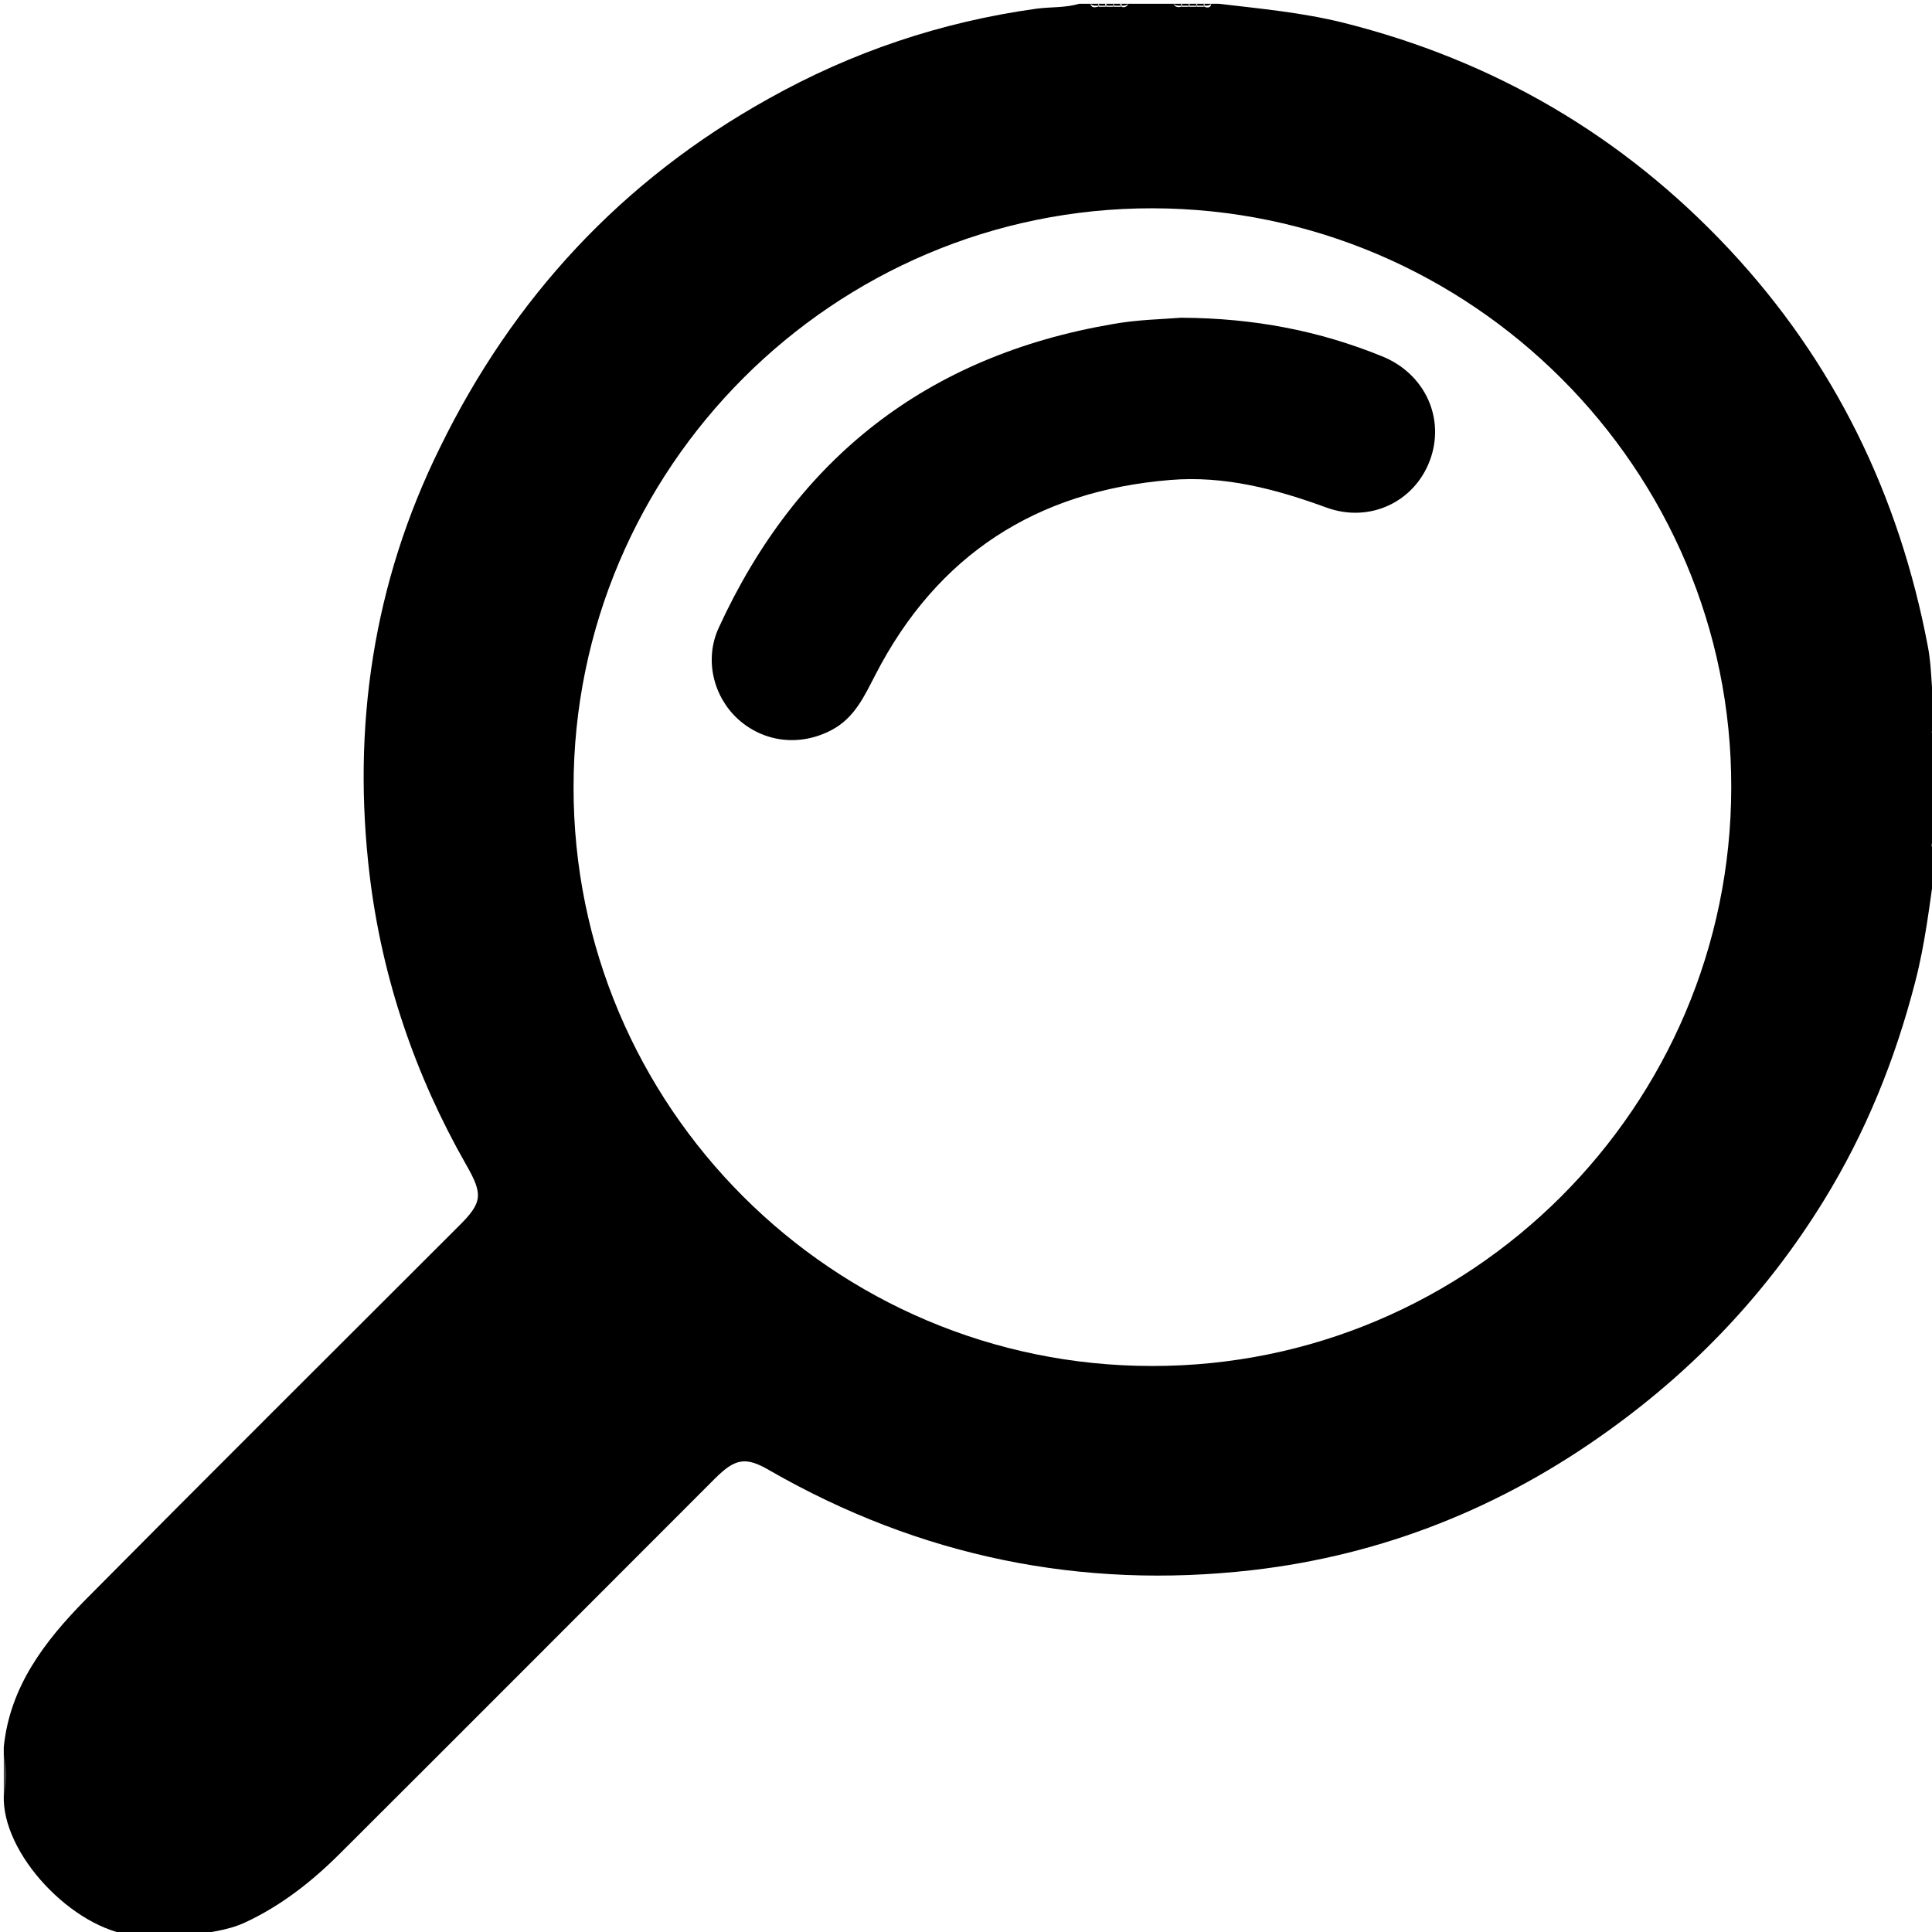<?xml version="1.0" encoding="utf-8"?>
<!-- Generator: Adobe Illustrator 23.0.0, SVG Export Plug-In . SVG Version: 6.00 Build 0)  -->
<svg version="1.1" id="레이어_1" xmlns="http://www.w3.org/2000/svg" xmlns:xlink="http://www.w3.org/1999/xlink" x="0px"
	 y="0px" viewBox="0 0 512 512" style="enable-background:new 0 0 512 512;" xml:space="preserve">
<style type="text/css">
	.st0{fill:#474747;}
</style>
<path class="st0" d="M1,465c1.7,3.7,1.4,7.3,0,11C1,472.3,1,468.7,1,465z"/>
<path class="st0" d="M38,513c3.3-1.3,6.7-1.7,10,0C44.7,513,41.3,513,38,513z"/>
<g>
	<path d="M510.9,171.3c-7.6-40.1-24.8-75.5-52.7-105.3C430.1,36,395.9,16,355.9,6C345,3.3,334,2.3,323,1c-0.7,0-1.3,0-2,0
		c-0.2,1.3-1.1,1-2,0.8c-0.7,0-1.3,0-2,0c-0.7,0-1.3,0-2,0c-0.7,0-1.3,0-2,0c-0.9,0.2-1.6,0.1-2-0.8c-4,0-8,0-12,0
		c-0.4,1-1.2,1-2,0.8c-0.7,0-1.3,0-2,0c-0.7,0-1.3,0-2,0c-0.7,0-1.3,0-2,0c-0.8,0.1-1.7,0.5-2-0.8c-1,0-2,0-3,0
		c-3.7,1.1-7.5,0.8-11.3,1.3c-25.2,3.5-48.8,11.4-71.1,23.9c-38.8,21.6-67.6,52.7-87,92.4C98.9,154.4,93.2,192.7,98,232.3
		c3.3,27,12,52.6,25.5,76.3c4.6,8,4.4,10.1-2.1,16.5c-33,33-66.1,65.9-98.9,99C11.8,435,2.6,447,1,463c0,0.7,0,1.3,0,2
		c0.8,3.7,0.8,7.3,0,11c0,0.3,0,0.7,0,1c0.4,15.9,20.1,35.6,36,36c0.3,0,0.7,0,1,0c3.3-0.8,6.7-0.8,10,0c0.7,0,1.3,0,2,0
		c5-0.9,10.1-1.3,14.9-3.5c9.7-4.5,17.9-11,25.3-18.4c33.2-33.1,66.2-66.2,99.3-99.3c5.4-5.4,8.2-5.8,14.5-2.1
		c39.7,22.8,82.5,31.6,127.9,26.4c34.6-4,66.1-16.6,94.4-37c23-16.5,42.1-36.7,57-60.9c11.1-18,18.9-37.3,24.2-57.8
		c2.7-10.3,3.9-20.9,5.4-31.4c0-1.3,0-2.7,0-4c-1.3-0.2-1-1.1-0.8-2c0-0.7,0-1.3,0-2c0-0.7,0-1.3,0-2c0-0.7,0-1.3,0-2
		c-0.2-0.9-0.1-1.6,0.8-2c0-4,0-8,0-12c-0.9-0.4-1-1.2-0.8-2c0-0.7,0-1.3,0-2c0-0.7,0-1.3,0-2c0-0.7,0-1.3,0-2
		c-0.1-0.8-0.5-1.7,0.8-2c0-1,0-2,0-3C511.7,183.8,512.1,177.5,510.9,171.3z M305.3,362c-84.6,0-153.4-68.8-153.3-153.4
		C152,124,221,55.1,305.4,55.2c84.5,0.1,153.6,69.2,153.4,153.5C458.7,293.3,389.8,362.1,305.3,362z"/>
	<path d="M291,1.5c0-0.2,0-0.3,0-0.5c-0.7,0-1.3,0-2,0C289.6,1.6,290.3,1.5,291,1.5z"/>
	<path d="M291.3,1.5c0.5,0,1.1,0,1.6,0c0-0.2,0-0.3,0-0.5c-0.7,0-1.3,0-2,0C291.3,1.2,291.4,1.3,291.3,1.5z"/>
	<path d="M291.3,1.6C291.3,1.5,291.3,1.5,291.3,1.6C291.3,1.5,291.3,1.5,291.3,1.6c-0.2-0.1-0.2-0.1-0.3-0.1c0,0.1,0,0.2,0,0.3
		C291.1,1.8,291.2,1.7,291.3,1.6z"/>
	<path d="M293.3,1.5c0.5,0,1.1,0,1.6,0c0,0,0,0,0.1,0c0-0.2,0-0.3,0-0.5c-0.7,0-1.3,0-2,0C293.3,1.2,293.4,1.3,293.3,1.5z"/>
	<path d="M293.3,1.6C293.3,1.6,293.3,1.5,293.3,1.6c-0.1-0.1-0.1-0.1-0.2-0.1c0,0-0.1,0-0.1,0c0,0.1,0,0.2,0,0.3
		C293.1,1.8,293.2,1.7,293.3,1.6z"/>
	<path d="M295.3,1.5c0.5,0,0.9,0,1.4,0c0.1,0,0.2,0,0.2,0c0-0.2,0-0.3,0-0.5c-0.7,0-1.3,0-2,0C295.3,1.2,295.4,1.4,295.3,1.5z"/>
	<path d="M295.3,1.6C295.3,1.6,295.3,1.5,295.3,1.6c-0.1-0.1-0.2-0.1-0.3-0.1c0,0.1,0,0.2,0,0.3C295.1,1.8,295.2,1.7,295.3,1.6z"/>
	<path d="M297.3,1.5c0.6,0,1.2,0,1.7-0.5c-0.7,0-1.3,0-2,0C297.3,1.2,297.4,1.3,297.3,1.5z"/>
	<path d="M297.3,1.6C297.3,1.6,297.3,1.5,297.3,1.6c-0.1-0.1-0.2-0.1-0.3-0.1c0,0.1,0,0.2,0,0.3C297.1,1.8,297.2,1.8,297.3,1.6z"/>
	<path d="M313,1.5c0-0.2,0-0.3,0-0.5c-0.7,0-1.3,0-2,0C311.6,1.6,312.3,1.5,313,1.5z"/>
	<path d="M313.3,1.5c0.6,0,1.1,0,1.7,0c0-0.2,0-0.3,0-0.5c-0.7,0-1.3,0-2,0C313.3,1.2,313.4,1.3,313.3,1.5z"/>
	<path d="M313.3,1.5C313.3,1.5,313.3,1.5,313.3,1.5C313.3,1.5,313.3,1.5,313.3,1.5c-0.1,0-0.2,0-0.3,0c0,0.1,0,0.2,0,0.3
		C313.1,1.8,313.2,1.7,313.3,1.5z"/>
	<path d="M315.3,1.5c0.5,0,1.1,0,1.6,0c0,0,0.1,0,0.1,0c0-0.2,0-0.3,0-0.5c-0.7,0-1.3,0-2,0C315.3,1.2,315.4,1.3,315.3,1.5z"/>
	<path d="M315.3,1.5C315.3,1.5,315.3,1.5,315.3,1.5c-0.1,0-0.2,0-0.2,0c0,0,0,0-0.1,0c0,0.1,0,0.2,0,0.3
		C315.1,1.8,315.2,1.7,315.3,1.5z"/>
	<path d="M317.3,1.5c0.5,0,0.9,0,1.4,0c0.1,0,0.2,0,0.3,0c0-0.2,0-0.3,0-0.5c-0.7,0-1.3,0-2,0C317.3,1.2,317.4,1.3,317.3,1.5z"/>
	<path d="M317.3,1.5C317.3,1.5,317.3,1.5,317.3,1.5c-0.1,0-0.2,0-0.3,0c0,0.1,0,0.2,0,0.3C317.1,1.8,317.2,1.7,317.3,1.5z"/>
	<path d="M319.3,1.5c0.6,0,1.2,0,1.7-0.5c-0.7,0-1.3,0-2,0C319.3,1.2,319.4,1.3,319.3,1.5z"/>
	<path d="M319.3,1.5C319.3,1.5,319.3,1.5,319.3,1.5c-0.1,0-0.2,0-0.3,0c0,0.1,0,0.2,0,0.3C319.1,1.8,319.2,1.7,319.3,1.5z"/>
	<path d="M512.5,195c0.2,0,0.3,0,0.5,0c0-0.7,0-1.3,0-2C512.4,193.6,512.5,194.3,512.5,195z"/>
	<path d="M512.5,195.3c0,0.6,0,1.1,0,1.7c0.2,0,0.3,0,0.5,0c0-0.7,0-1.3,0-2C512.8,195.3,512.7,195.4,512.5,195.3z"/>
	<path d="M512.5,195.3C512.5,195.3,512.5,195.3,512.5,195.3c0-0.1,0-0.2,0-0.3c-0.1,0-0.2,0-0.3,0
		C512.3,195.2,512.4,195.3,512.5,195.3z"/>
	<path d="M512.5,197.3c0,0.5,0,1.1,0,1.6c0,0,0,0,0,0.1c0.2,0,0.3,0,0.5,0c0-0.7,0-1.3,0-2C512.8,197.3,512.6,197.4,512.5,197.3z"/>
	<path d="M512.5,197.3c0-0.1,0-0.1,0-0.2c0,0,0-0.1,0-0.1c-0.1,0-0.2,0-0.3,0C512.3,197.2,512.4,197.3,512.5,197.3z"/>
	<path d="M512.5,199.3c0,0.5,0,1,0,1.4c0,0.1,0,0.2,0,0.2c0.2,0,0.3,0,0.5,0c0-0.7,0-1.3,0-2C512.8,199.3,512.6,199.4,512.5,199.3z"
		/>
	<path d="M512.5,199.3c0-0.1,0-0.2,0-0.3c-0.1,0-0.2,0-0.3,0C512.3,199.2,512.4,199.3,512.5,199.3z"/>
	<path d="M512.5,201.3c0,0.6,0,1.2,0.5,1.7c0-0.7,0-1.3,0-2C512.8,201.3,512.7,201.4,512.5,201.3z"/>
	<path d="M512.5,201.3c0-0.1,0-0.2,0-0.3c-0.1,0-0.2,0-0.3,0C512.3,201.2,512.4,201.3,512.5,201.3z"/>
	<path d="M512.5,217c0.2,0,0.3,0,0.5,0c0-0.7,0-1.3,0-2C512.4,215.6,512.5,216.3,512.5,217z"/>
	<path d="M512.5,217.3c0,0.6,0,1.1,0,1.7c0.2,0,0.3,0,0.5,0c0-0.7,0-1.3,0-2C512.8,217.3,512.7,217.4,512.5,217.3z"/>
	<path d="M512.5,217.3C512.5,217.3,512.5,217.3,512.5,217.3c0-0.1,0-0.2,0-0.3c-0.1,0-0.2,0-0.3,0
		C512.3,217.2,512.4,217.3,512.5,217.3z"/>
	<path d="M512.5,219.3c0,0.5,0,1.1,0,1.6c0,0,0,0.1,0,0.1c0.2,0,0.3,0,0.5,0c0-0.7,0-1.3,0-2C512.8,219.3,512.7,219.4,512.5,219.3z"
		/>
	<path d="M512.5,219.3c0-0.1,0-0.1,0-0.2c0,0,0,0,0-0.1c-0.1,0-0.2,0-0.3,0C512.3,219.2,512.4,219.3,512.5,219.3z"/>
	<path d="M512.5,221.3c0,0.5,0,1,0,1.4c0,0.1,0,0.2,0,0.3c0.2,0,0.3,0,0.5,0c0-0.7,0-1.3,0-2C512.8,221.3,512.7,221.4,512.5,221.3z"
		/>
	<path d="M512.5,221.3c0-0.1,0-0.2,0-0.3c-0.1,0-0.2,0-0.3,0C512.3,221.2,512.4,221.3,512.5,221.3z"/>
	<path d="M512.5,223.3c0,0.6,0,1.2,0.5,1.7c0-0.7,0-1.3,0-2C512.8,223.3,512.7,223.4,512.5,223.3z"/>
	<path d="M512.5,223.3c0-0.1,0-0.2,0-0.3c-0.1,0-0.2,0-0.3,0C512.3,223.2,512.4,223.3,512.5,223.3z"/>
	<path d="M366.2,94.4c-16.5-6.7-33.7-10.1-53.2-10.2c-4.9,0.4-11.6,0.5-18.2,1.7c-49,8.4-83.6,35.4-104.3,80.4
		c-3.9,8.4-1.5,18.2,5,24.2c6.9,6.3,16.6,7.4,25,2.9c6-3.2,8.6-9,11.5-14.6c16.4-31.8,42.7-48.7,78.1-51.6c14.4-1.2,28,2.4,41.4,7.3
		c11.5,4.2,23.3-1.5,27.4-12.4C383.1,111,377.7,99,366.2,94.4z"/>
</g>
</svg>
